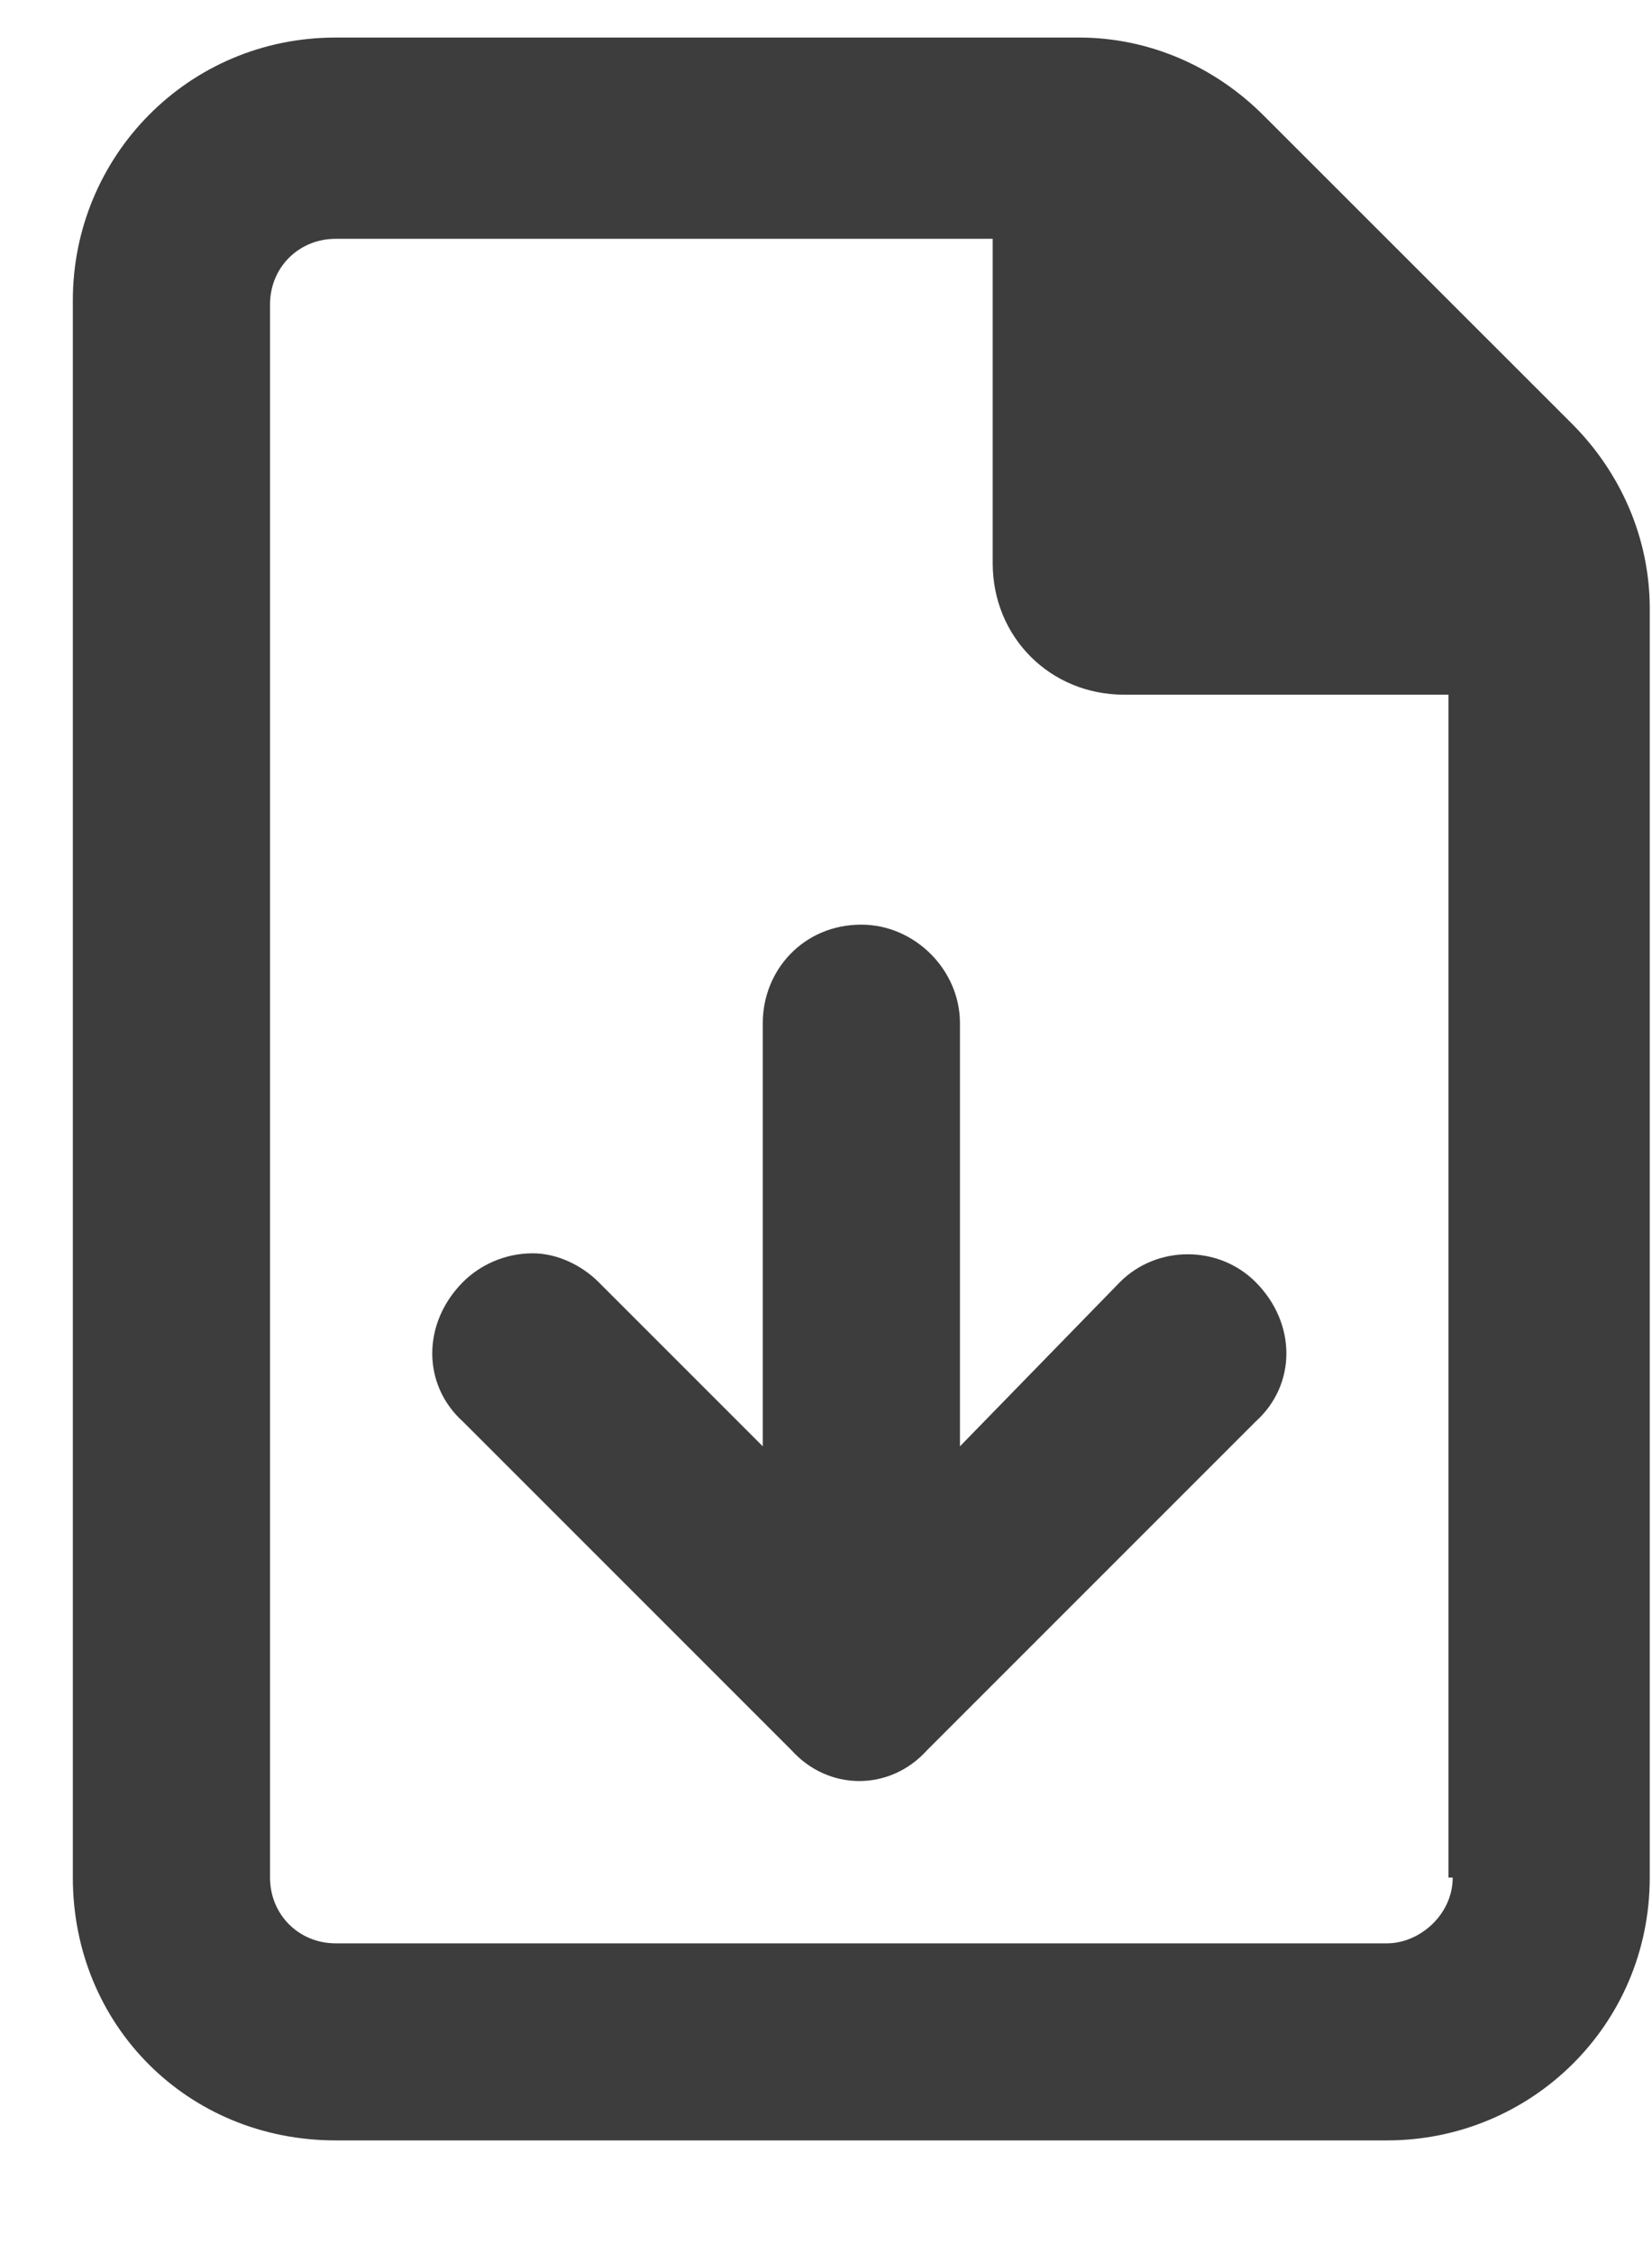 <svg width="11" height="15" viewBox="0 0 11 15" fill="none" xmlns="http://www.w3.org/2000/svg">
<path d="M6.392 9.629L7.458 8.535C7.704 8.289 8.114 8.289 8.36 8.535C8.634 8.809 8.634 9.219 8.36 9.465L6.173 11.652C5.927 11.926 5.517 11.926 5.27 11.652L3.083 9.465C2.81 9.219 2.81 8.809 3.083 8.535C3.192 8.426 3.356 8.344 3.548 8.344C3.712 8.344 3.876 8.426 3.985 8.535L5.079 9.629V6.812C5.079 6.457 5.352 6.156 5.735 6.156C6.091 6.156 6.392 6.457 6.392 6.812V9.629ZM10.466 2.82C10.794 3.148 10.985 3.586 10.985 4.051L10.985 12.5C10.985 13.484 10.192 14.25 9.235 14.25L2.235 14.25C1.251 14.25 0.485 13.484 0.485 12.5L0.485 2C0.485 1.043 1.251 0.25 2.235 0.25L7.185 0.25C7.649 0.25 8.087 0.441 8.415 0.77L10.466 2.82ZM9.673 12.5H9.645L9.645 4.625H7.485C6.993 4.625 6.61 4.242 6.61 3.75V1.59L2.235 1.59C1.989 1.59 1.798 1.781 1.798 2.027L1.798 12.5C1.798 12.746 1.989 12.938 2.235 12.938L9.235 12.938C9.454 12.938 9.673 12.746 9.673 12.5Z" fill="#3D3D3D"/>
</svg>
